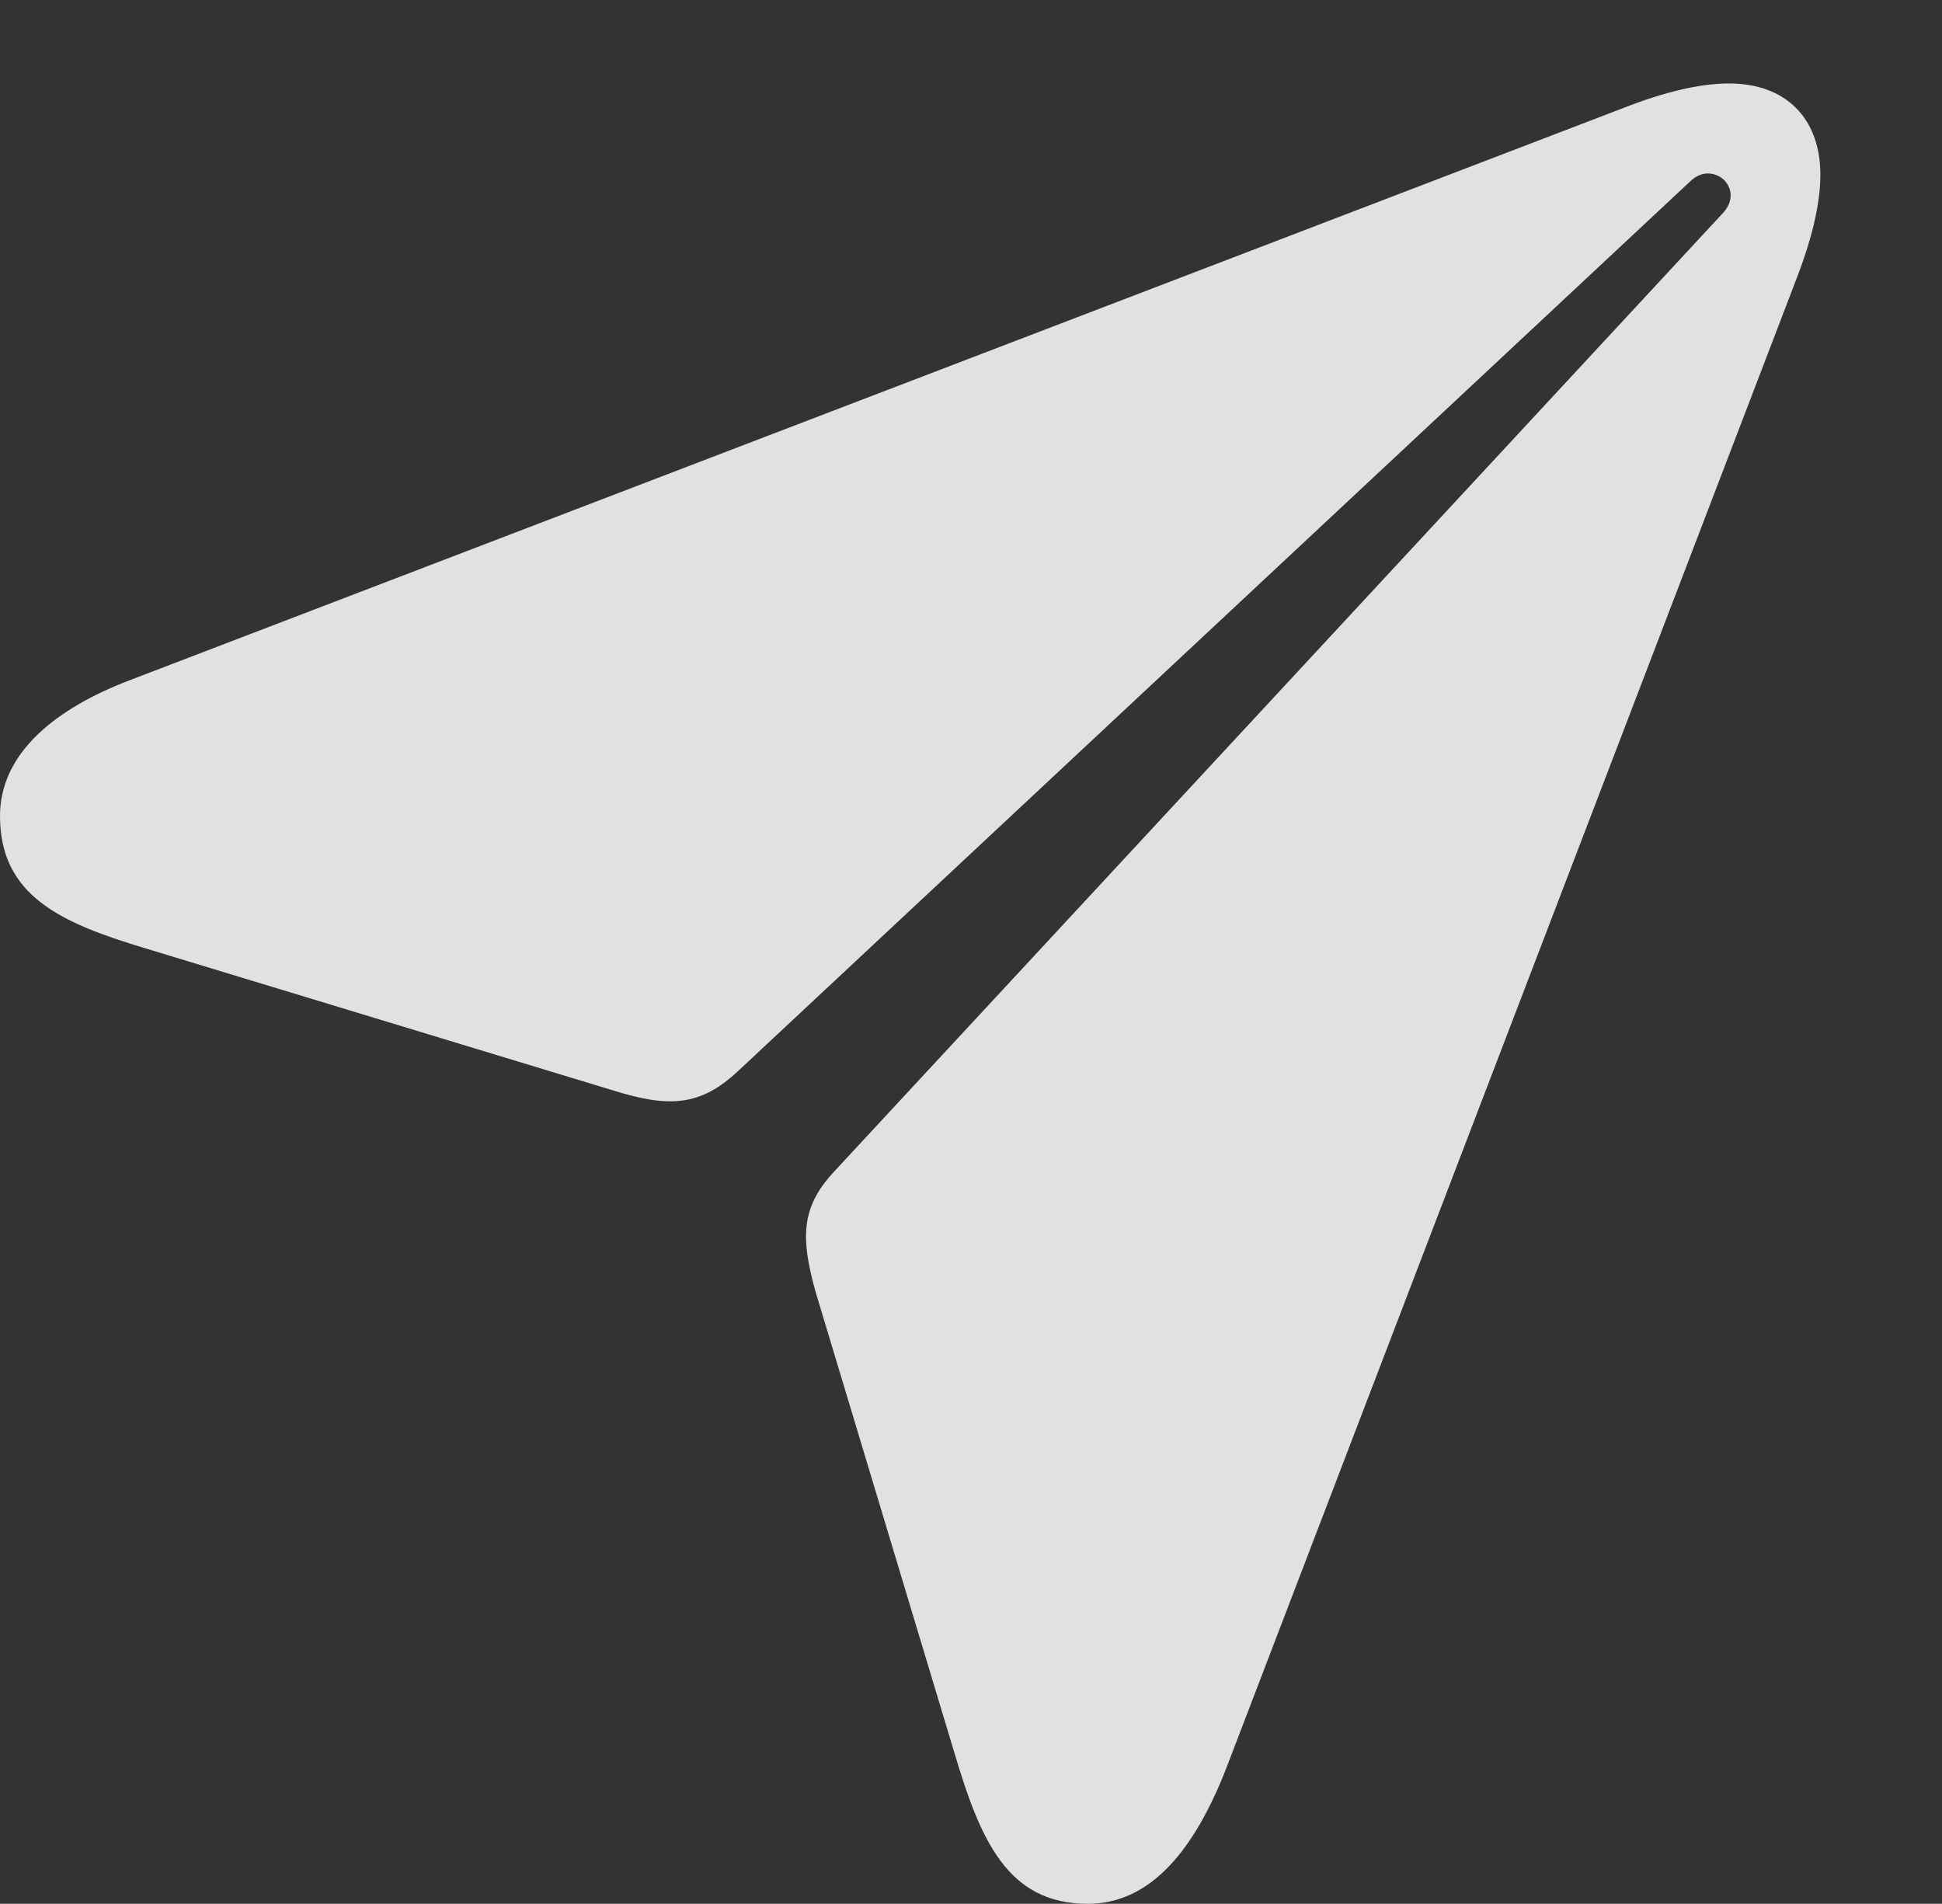 <?xml version="1.0" encoding="UTF-8"?>
<!--Generator: Apple Native CoreSVG 232.5-->
<!DOCTYPE svg
PUBLIC "-//W3C//DTD SVG 1.1//EN"
       "http://www.w3.org/Graphics/SVG/1.1/DTD/svg11.dtd">
<svg version="1.1" xmlns="http://www.w3.org/2000/svg" xmlns:xlink="http://www.w3.org/1999/xlink" width="21.826" height="21.396">
 <rect width="100%" height="100%" fill="#333333" stroke="none"/>
 <g>
  <rect height="21.396" opacity="0" width="21.826" x="0" y="0"/>
  <path d="M12.227 21.396C12.93 21.396 13.428 20.791 13.789 19.854L20.186 3.145C20.361 2.695 20.459 2.295 20.459 1.963C20.459 1.328 20.068 0.938 19.434 0.938C19.102 0.938 18.701 1.035 18.252 1.211L1.455 7.646C0.635 7.959 0 8.457 0 9.17C0 10.068 0.684 10.371 1.621 10.654L6.895 12.256C7.52 12.451 7.871 12.432 8.291 12.041L19.004 2.031C19.131 1.914 19.277 1.934 19.375 2.021C19.473 2.119 19.482 2.266 19.365 2.393L9.395 13.145C9.014 13.545 8.984 13.877 9.17 14.531L10.723 19.688C11.016 20.674 11.318 21.396 12.227 21.396Z" fill="#ffffff" fill-opacity="0.85"/>
 </g>
</svg>
